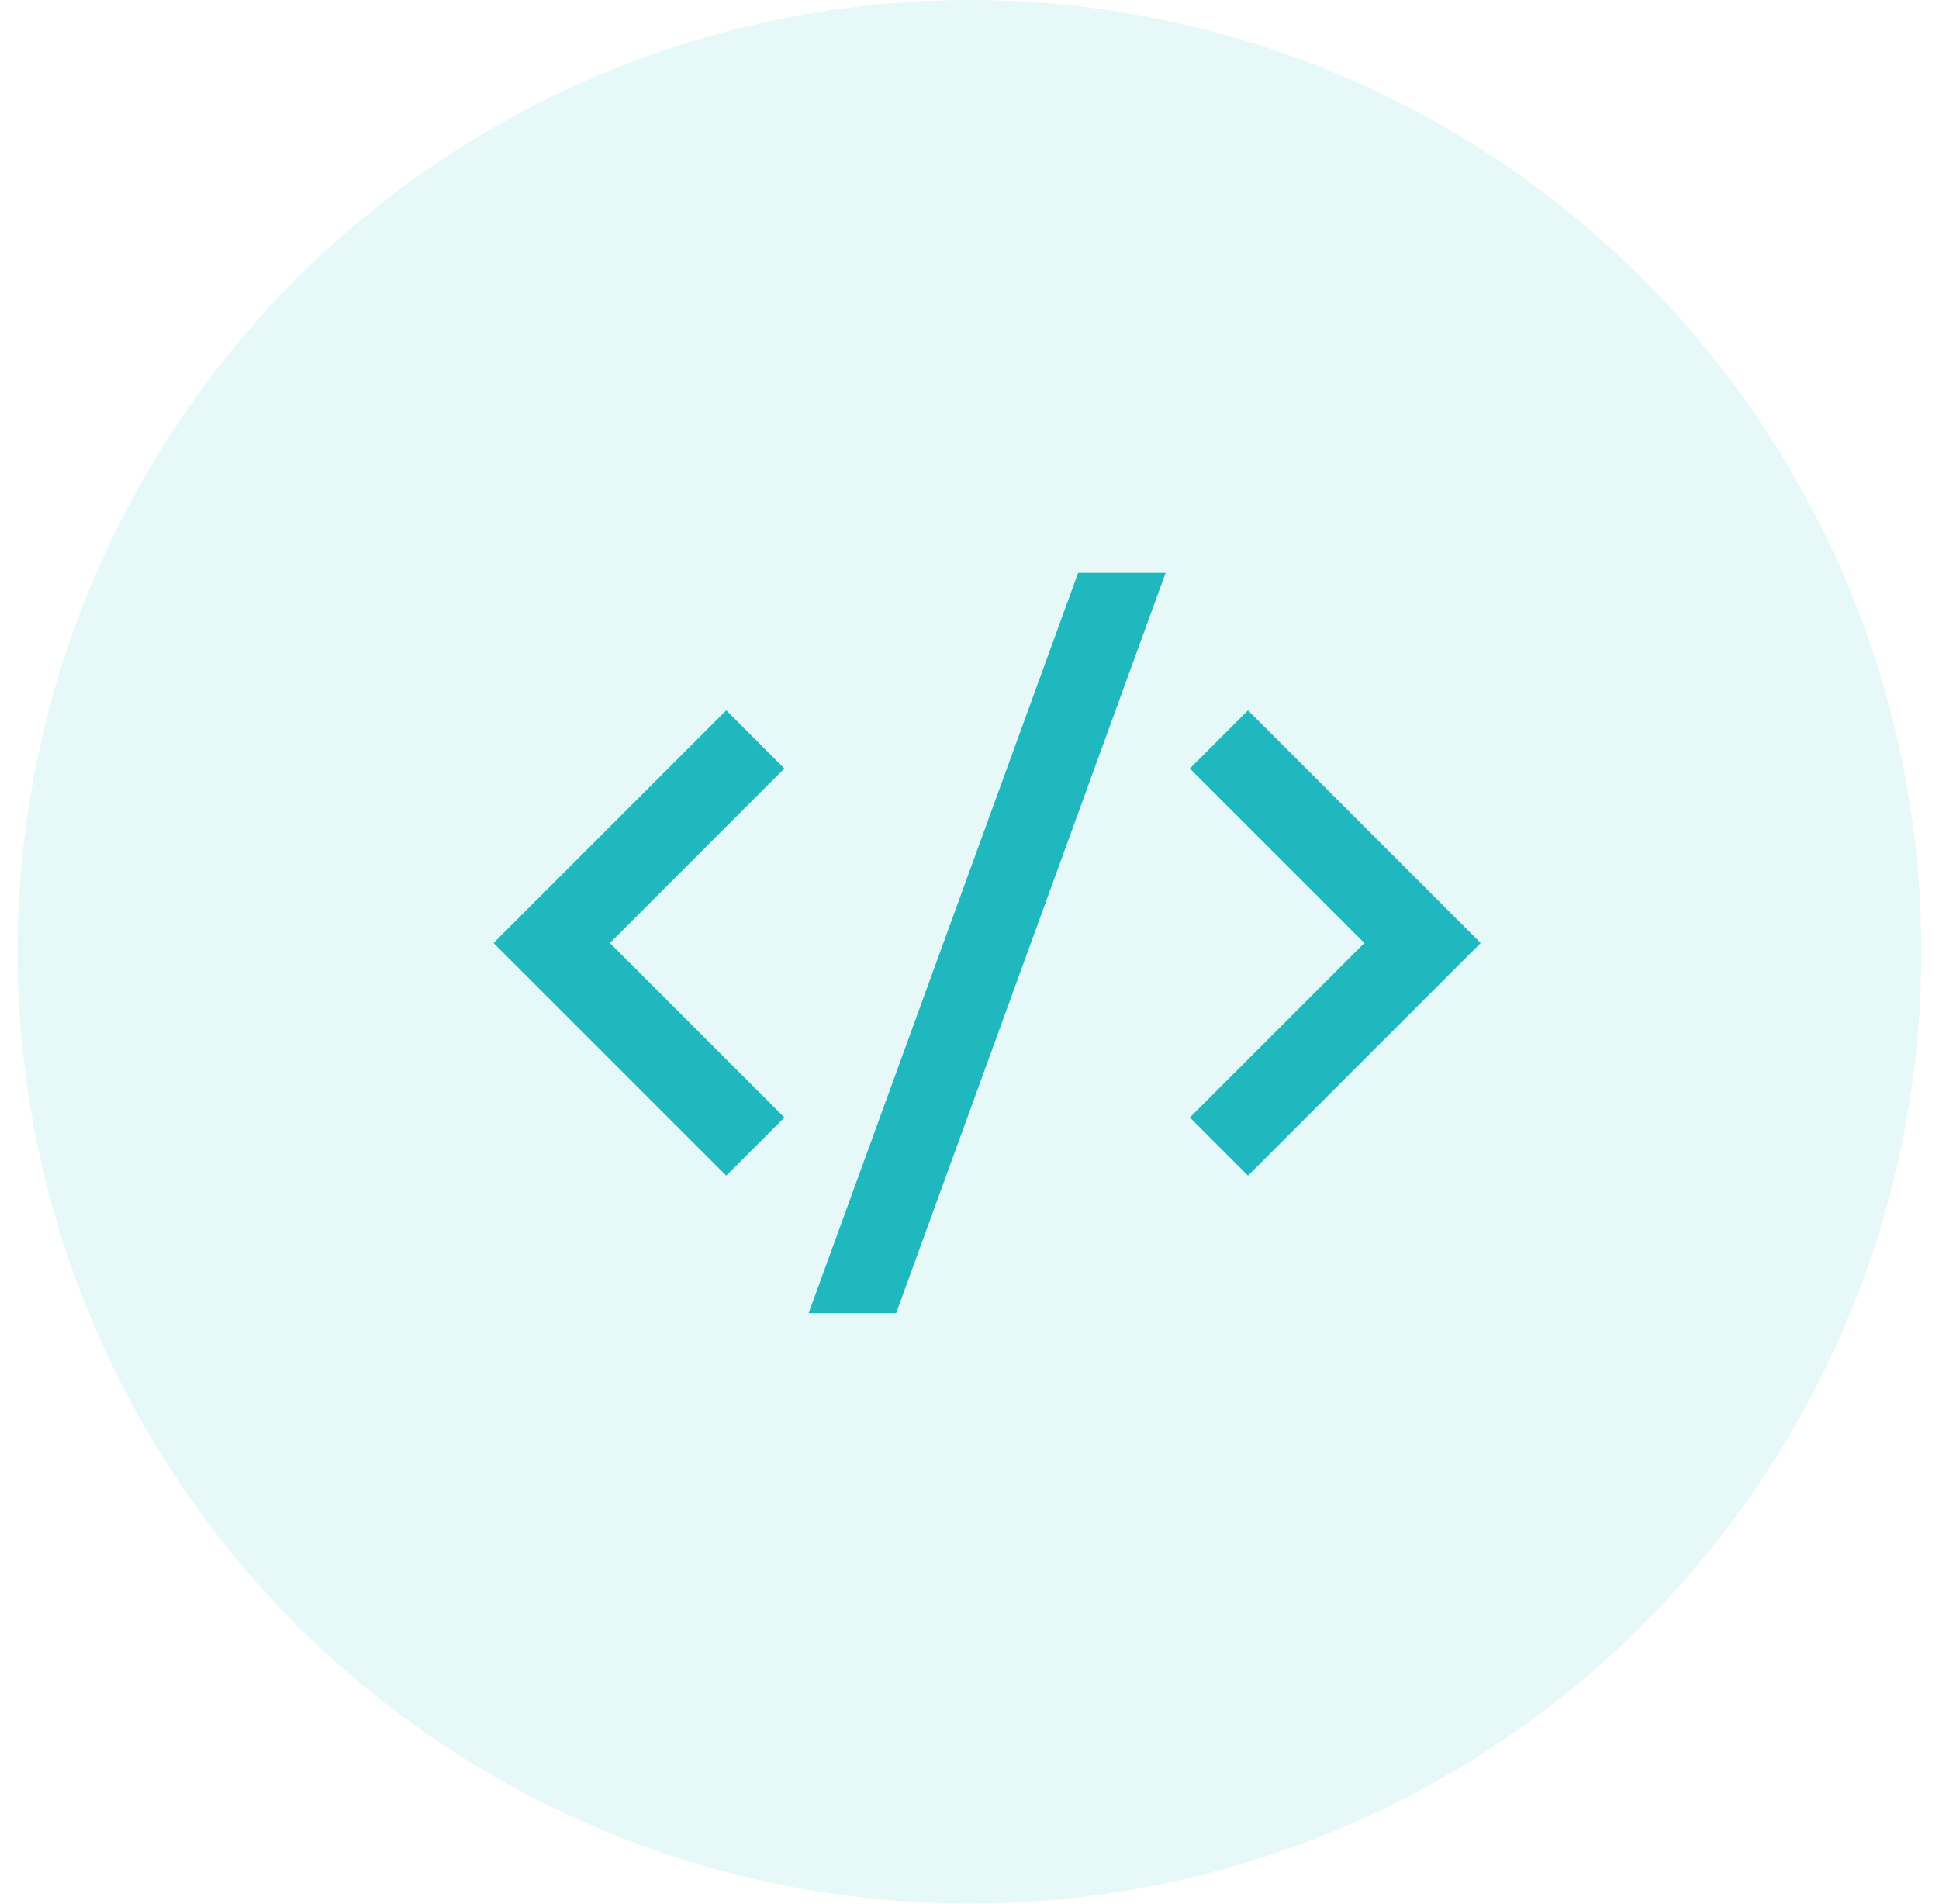 <svg width="55" height="54" viewBox="0 0 55 54" fill="none" xmlns="http://www.w3.org/2000/svg">
<circle cx="27.5" cy="27" r="27" fill="#38C0C6" fill-opacity="0.12"/>
<g clip-path="url(#clip0_255_443)">
<path d="M42 26.75L35.4 33.35L33.751 31.7L38.701 26.75L33.751 21.8L35.4 20.15L42 26.75ZM17.299 26.75L22.25 31.7L20.6 33.35L14 26.75L20.6 20.15L22.248 21.8L17.299 26.75ZM25.419 37.25H22.937L30.581 16.25H33.063L25.419 37.25Z" fill="#1EB8BE"/>
</g>
<defs>
<clipPath id="clip0_255_443">
<rect width="28" height="28" fill="white" transform="translate(14 13)"/>
</clipPath>
</defs>
</svg>
